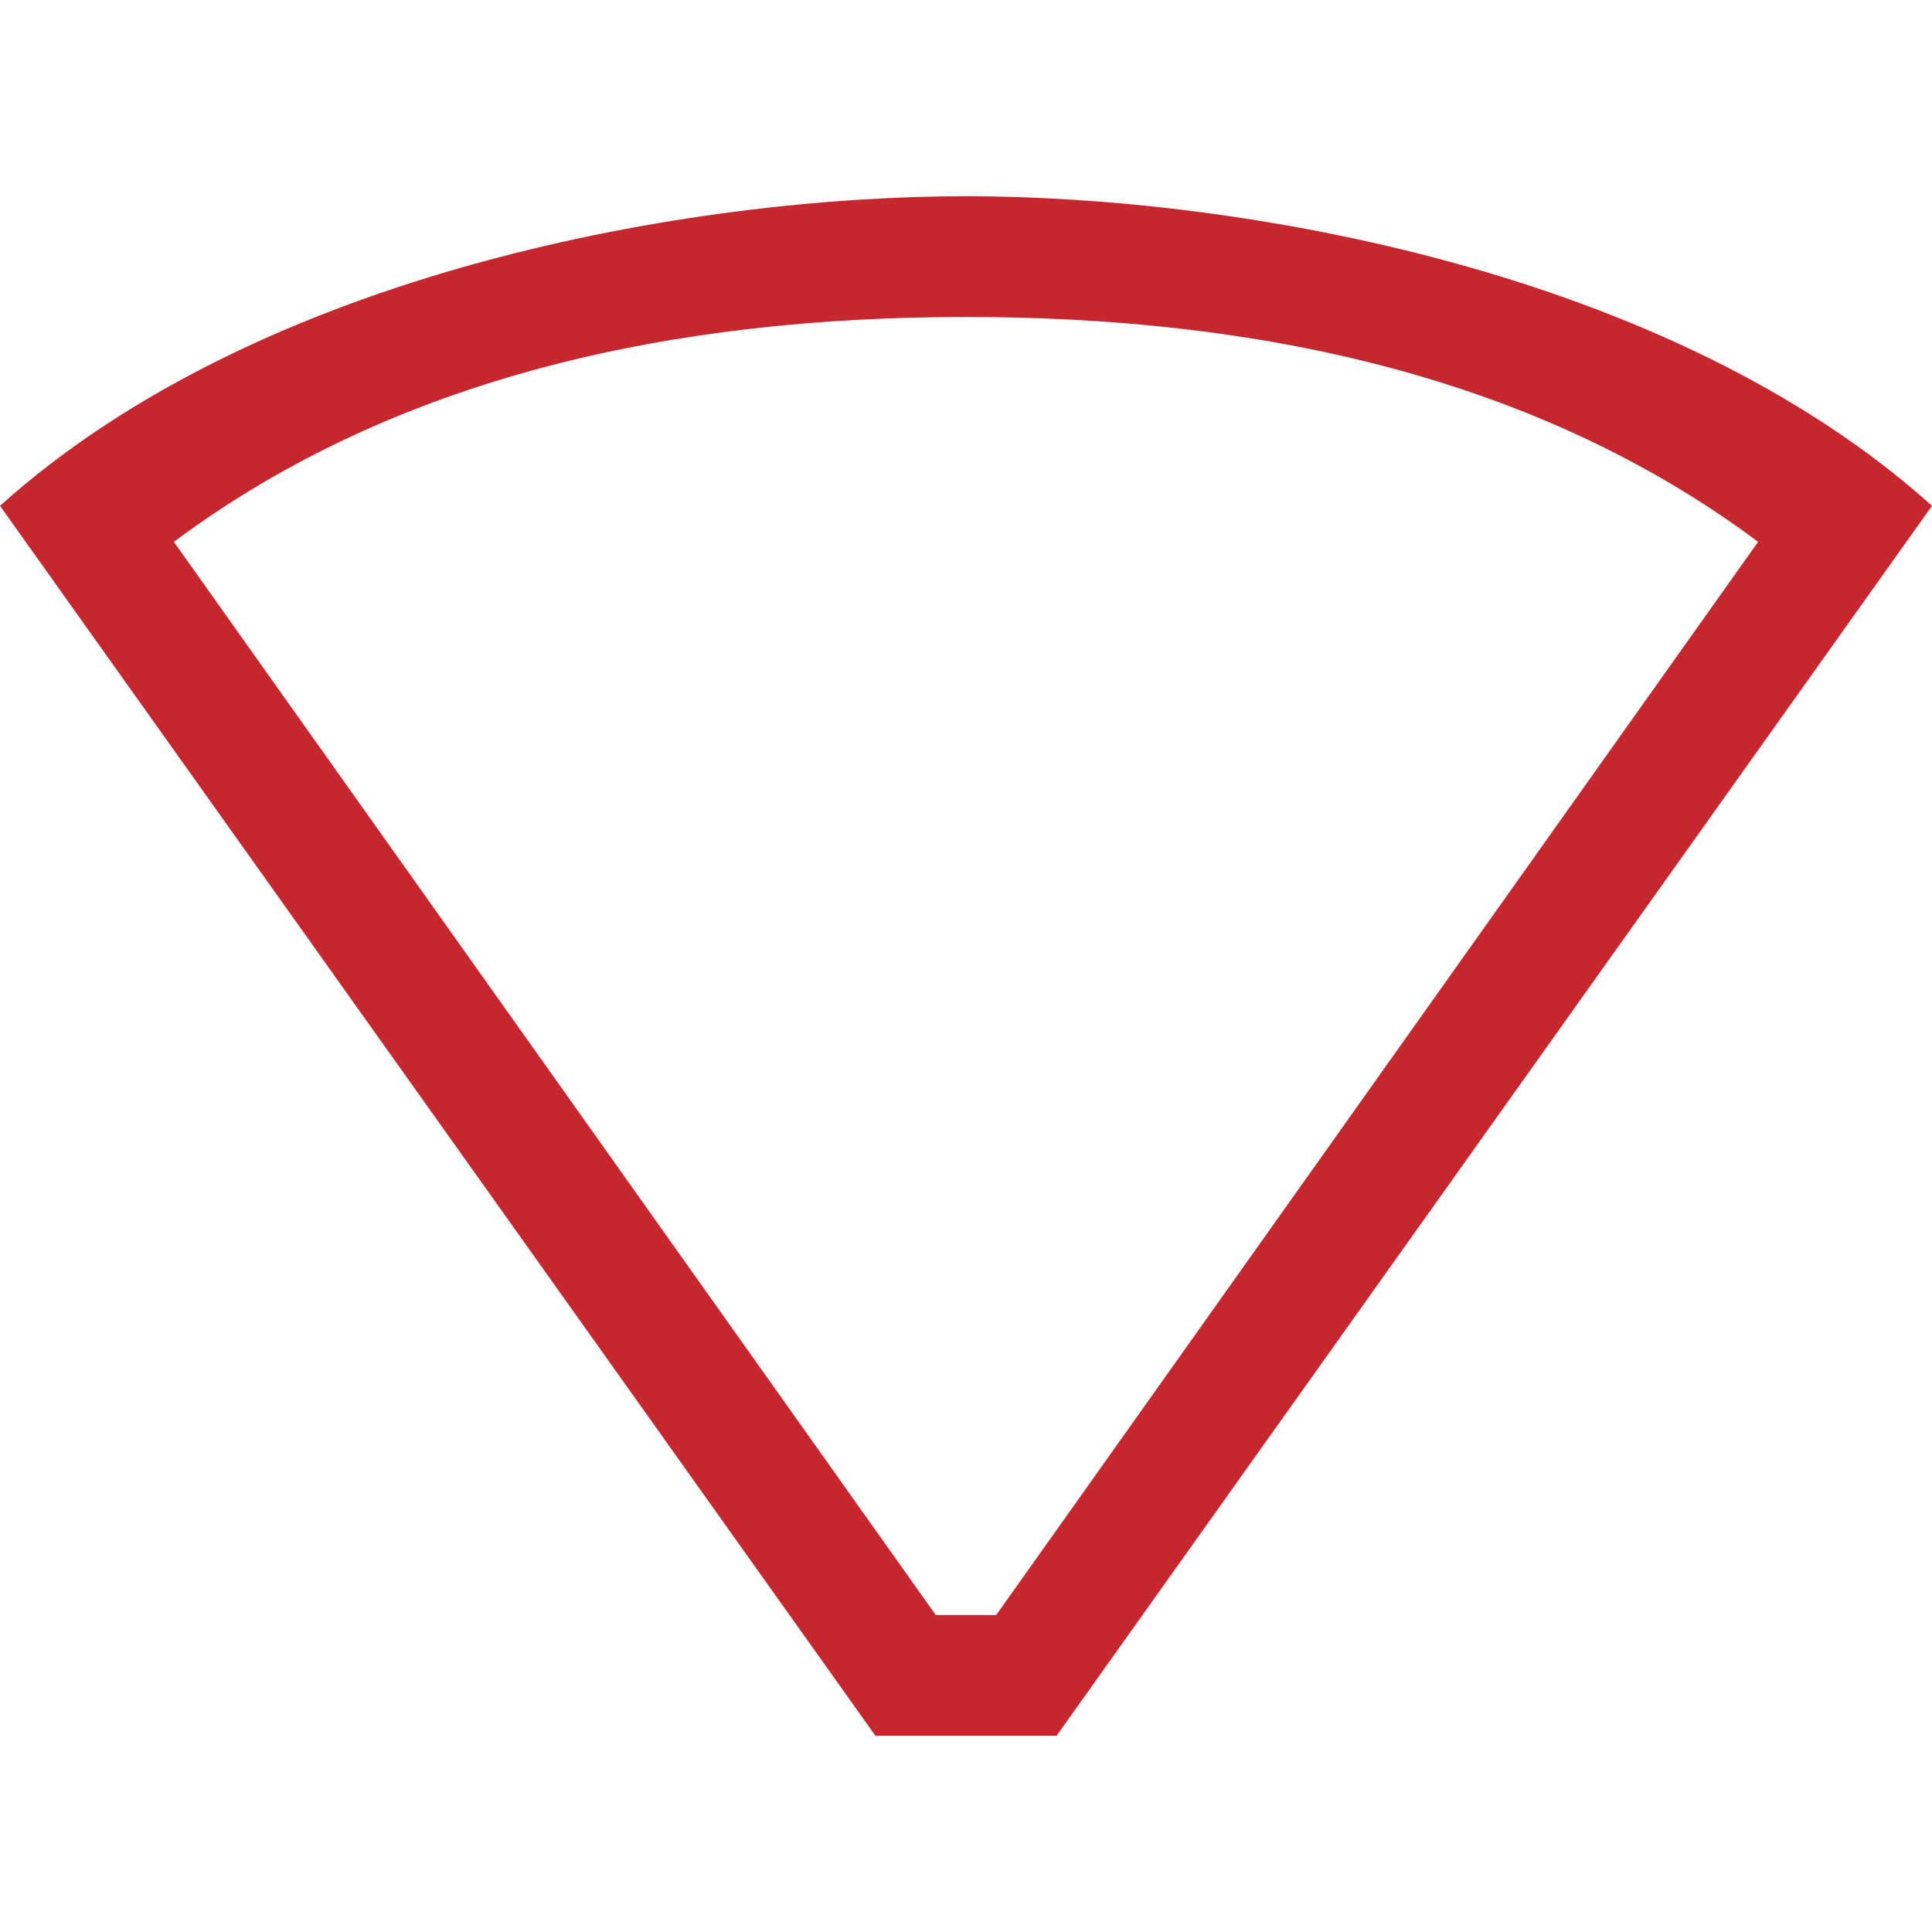 <?xml version="1.0" encoding="UTF-8" standalone="no"?>
<!-- Created with Inkscape (http://www.inkscape.org/) -->

<svg
   version="1.1"
   width="16"
   height="16"
   id="svg3883"
   sodipodi:docname="network-error.svg"
   inkscape:version="1.2.2 (b0a8486541, 2022-12-01)"
   xmlns:inkscape="http://www.inkscape.org/namespaces/inkscape"
   xmlns:sodipodi="http://sodipodi.sourceforge.net/DTD/sodipodi-0.dtd"
   xmlns="http://www.w3.org/2000/svg"
   xmlns:svg="http://www.w3.org/2000/svg"
   xmlns:rdf="http://www.w3.org/1999/02/22-rdf-syntax-ns#"
   xmlns:cc="http://creativecommons.org/ns#"
   xmlns:dc="http://purl.org/dc/elements/1.1/">
  <sodipodi:namedview
     id="namedview9"
     pagecolor="#ffffff"
     bordercolor="#666666"
     borderopacity="1.0"
     inkscape:pageshadow="2"
     inkscape:pageopacity="0.0"
     inkscape:pagecheckerboard="0"
     showgrid="false"
     inkscape:zoom="36.6875"
     inkscape:cx="2.0715503"
     inkscape:cy="6.7870528"
     inkscape:window-width="1920"
     inkscape:window-height="1029"
     inkscape:window-x="0"
     inkscape:window-y="0"
     inkscape:window-maximized="1"
     inkscape:current-layer="svg3883"
     inkscape:showpageshadow="2"
     inkscape:deskcolor="#d1d1d1" />
  <defs
     id="defs3885" />
  <path
     class="error"
     id="path6-3"
     overflow="visible"
     d="M 8,1.625 C 5.734,1.625 2.167,2.24 2.5e-7,4.189 L 7.25,14.375 H 8.75 L 16,4.189 C 13.834,2.241 10.266,1.625 8,1.625 Z m 0,1 c 2.403,0 4.711,0.484 6.56,1.862 l -6.31,8.888 -0.5,2e-4 -6.31,-8.888 C 3.289,3.109 5.598,2.625 8,2.625 Z"
     style="stroke-width:1;marker:none;fill:#c6262e;stroke:none" />
</svg>
